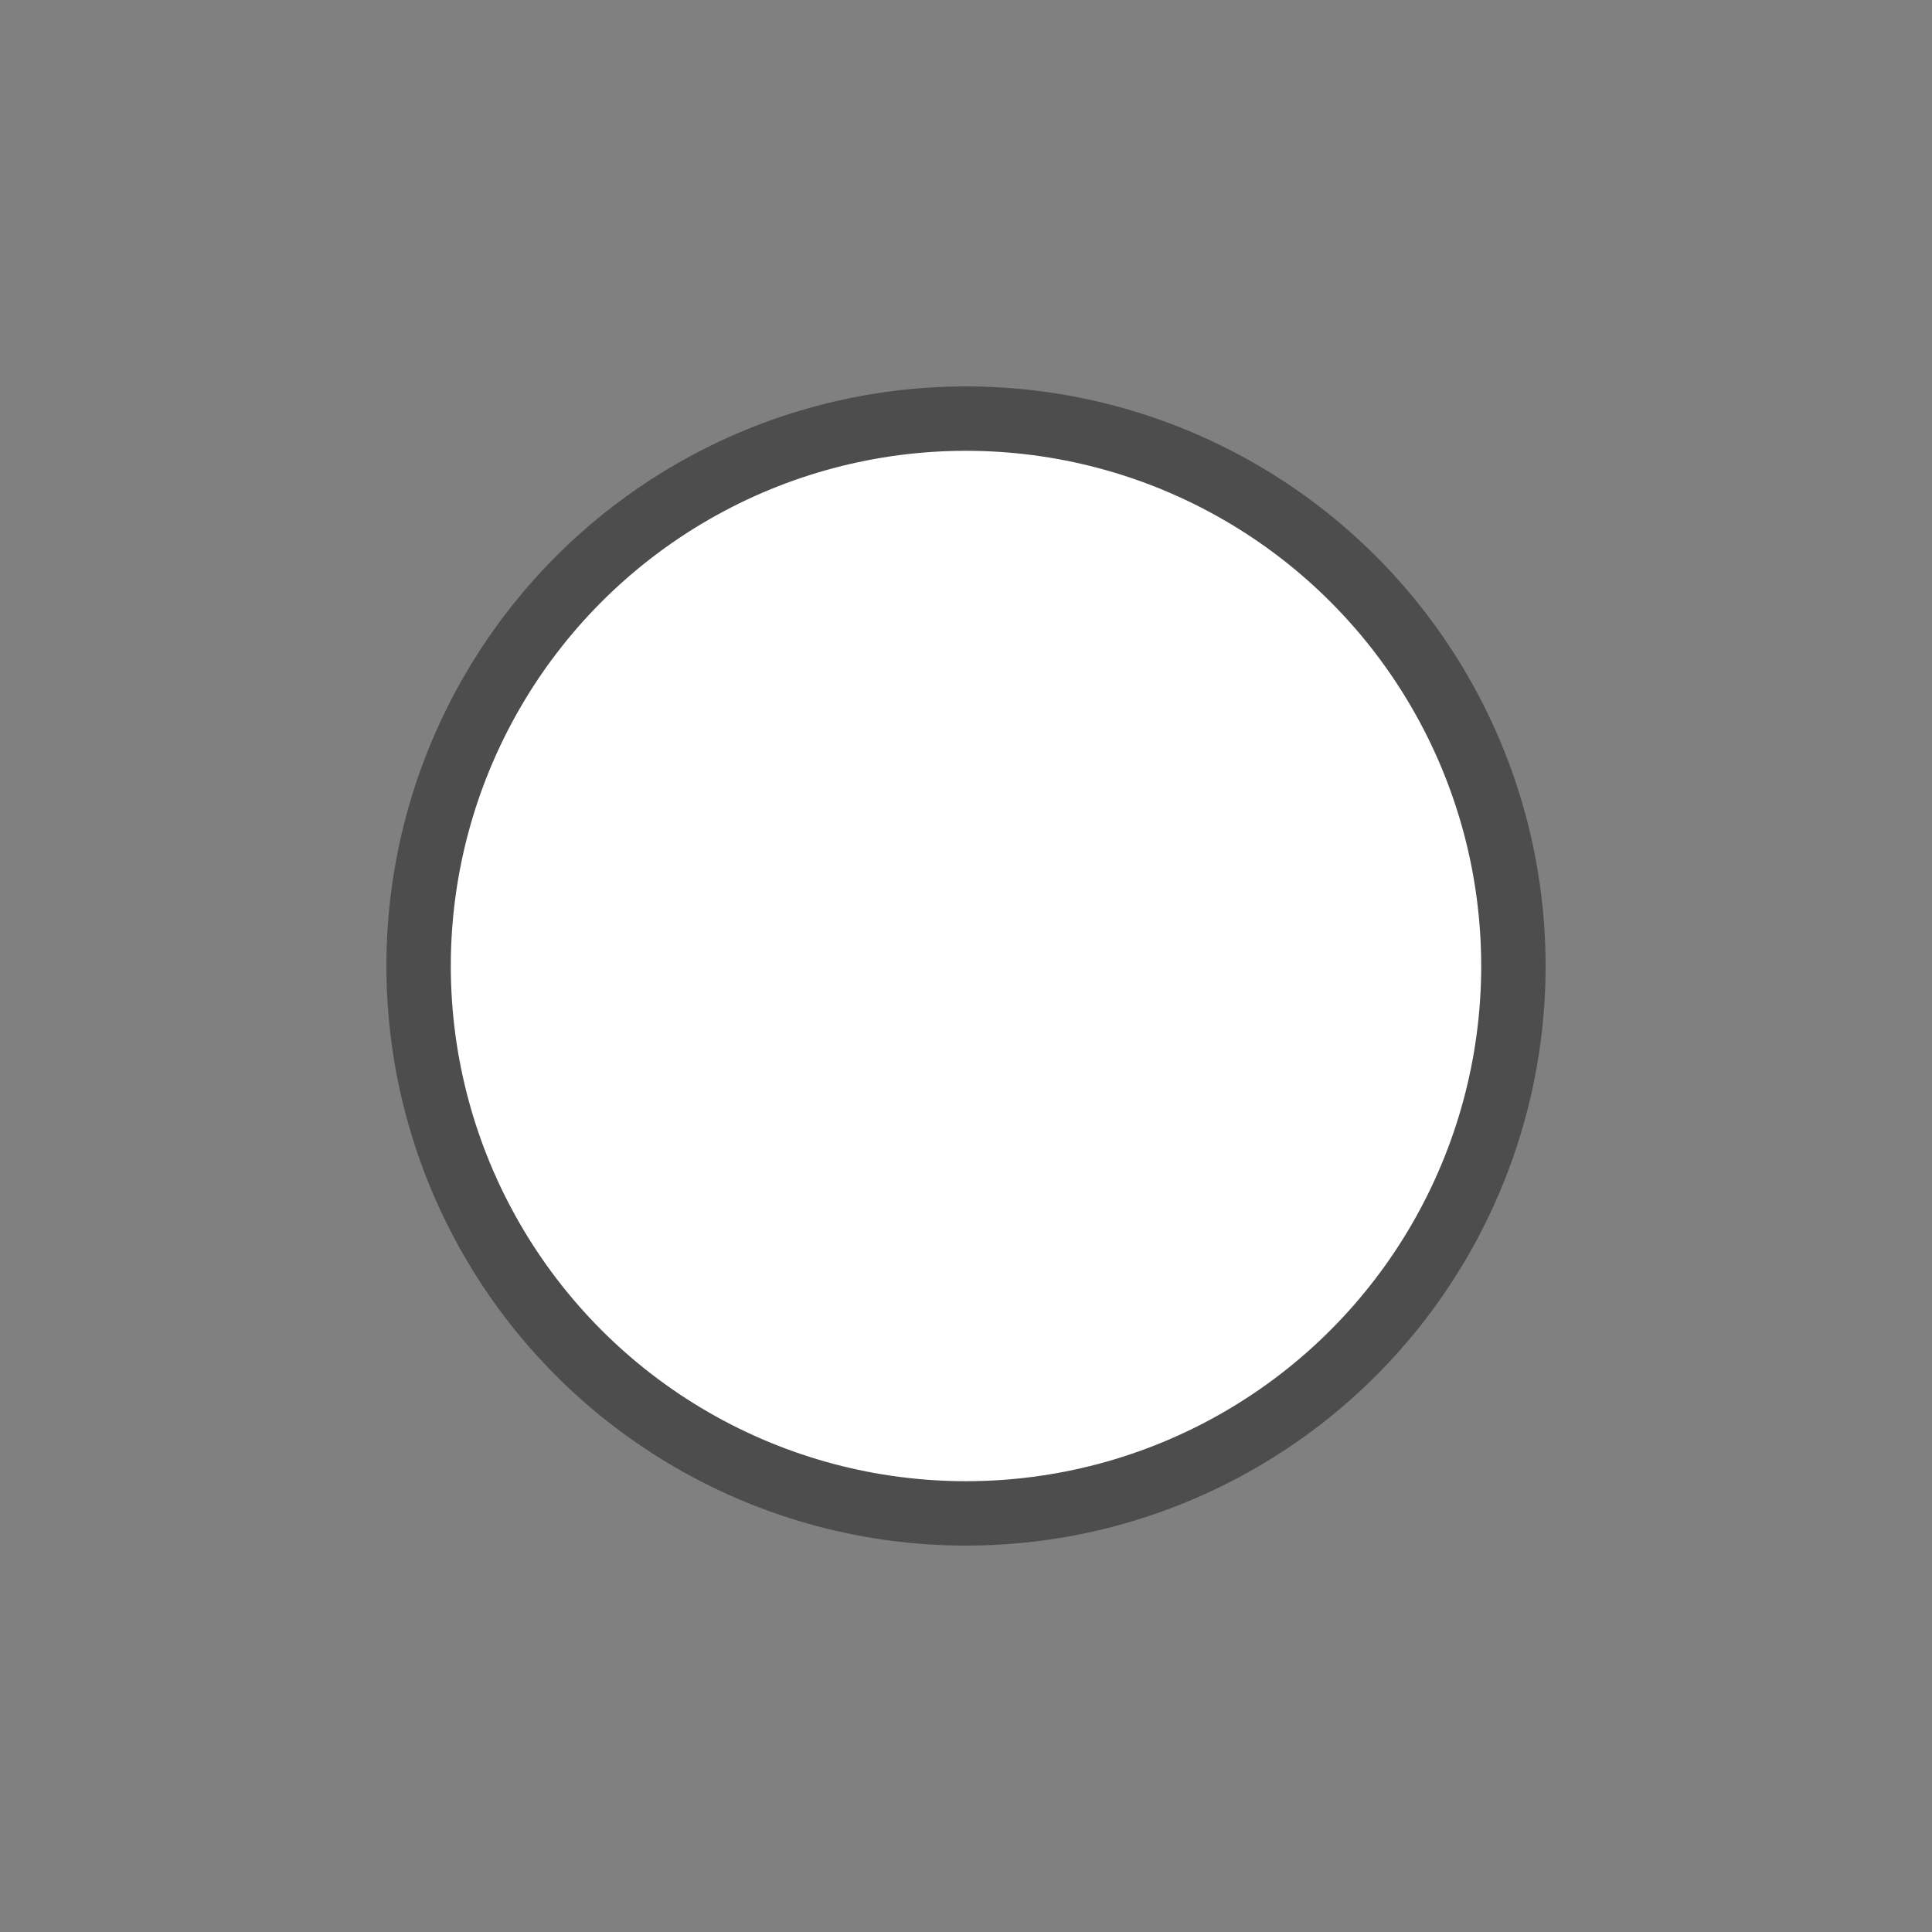 <svg xmlns="http://www.w3.org/2000/svg" viewBox="0 0 60 60"><rect x="0" y="0" width="60" height="60" fill="#808080" stroke="none"/><defs><style>.cls-1{fill:none;}.cls-2{fill:#fff;stroke:#4d4d4d;stroke-miterlimit:10;stroke-width:2px;}</style></defs><title>white</title><g id="Layer_2" data-name="Layer 2"><g id="Layer_2-2" data-name="Layer 2"><g id="Layer_2-3" data-name="Layer 2"><g id="Layer_1-2" data-name="Layer 1-2"><rect class="cls-1" width="60" height="60"/><circle class="cls-2" cx="30" cy="30" r="17"/></g></g></g></g></svg>